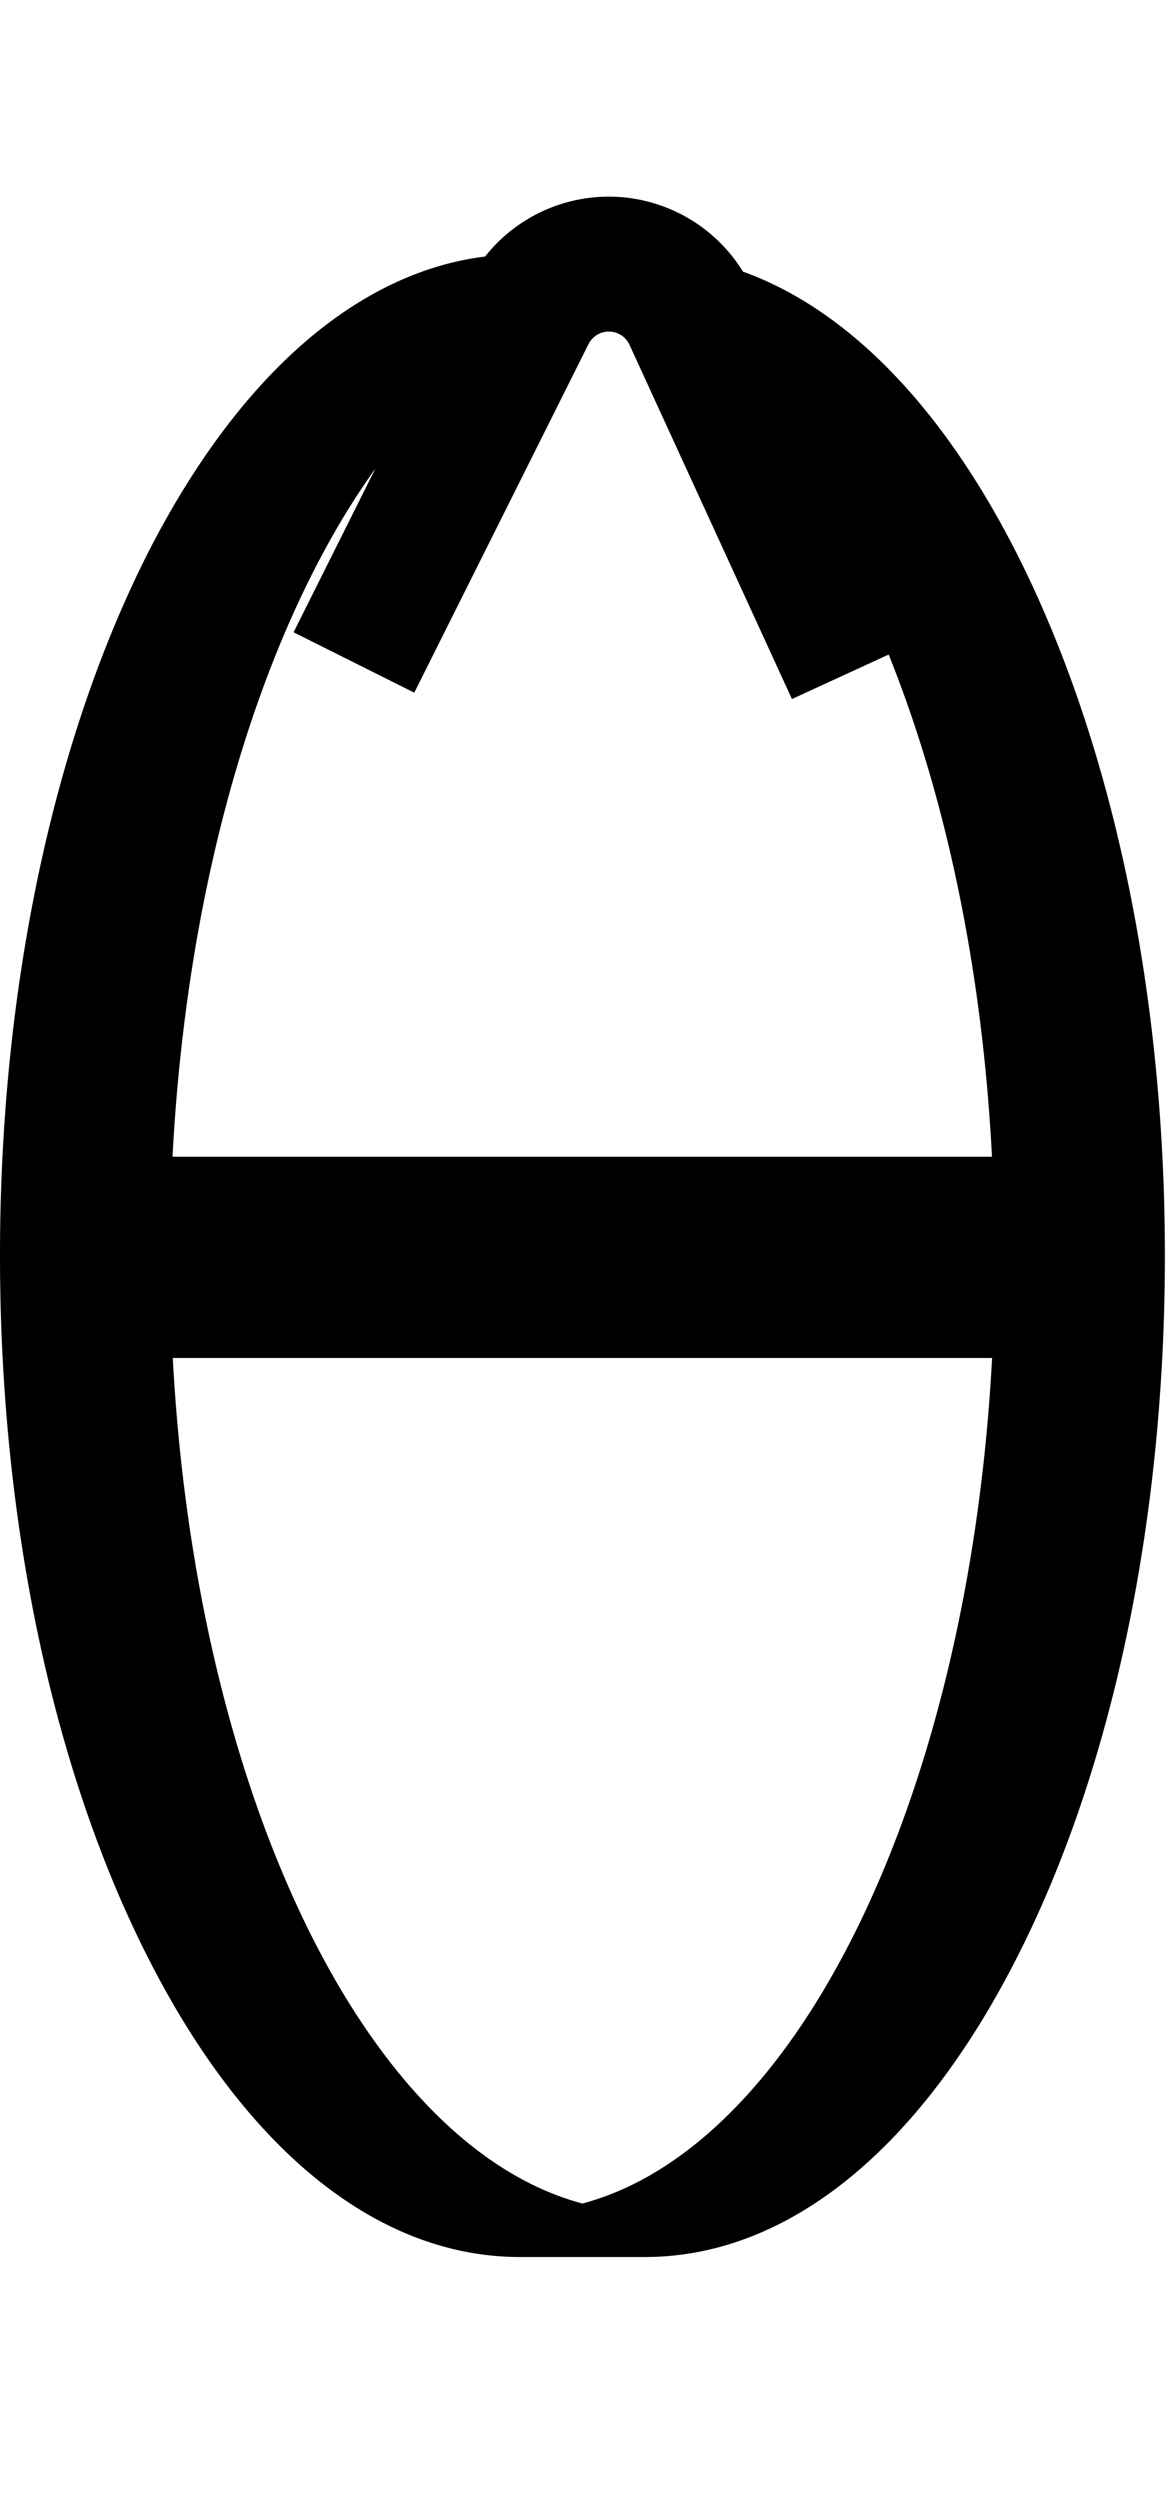 <svg id="Layer_2" data-name="Layer 2" xmlns="http://www.w3.org/2000/svg" width="93.33" height="200" viewBox="0 0 93.33 200">
  <title>_</title>
  <path d="M59.47,21.73a12.62,12.62,0,0,0-20.64-1.21c-10.28,1.28-19.77,9.57-27,23.73C4.22,59.29,0,79.24,0,100.44s4.21,41.15,11.86,56.19c7.84,15.43,18.41,23.92,29.76,23.92l.5,0,.5,0,.5,0,.5,0,.5,0,.5,0,.5,0,.5,0,.5,0,.5,0,.5,0,.5,0,.5,0,.5,0,.5,0,.5,0,.5,0,.5,0,.5,0,.5,0c11.35,0,21.91-8.5,29.76-23.92,7.65-15,11.86-35,11.86-56.19S89,59.29,81.37,44.25C75.38,32.45,67.78,24.72,59.47,21.73ZM30.05,37.48,23.5,50.58l9.66,4.83L47.1,27.54a1.82,1.82,0,0,1,3.29.05l13,28.33,7.74-3.56c4.52,11.22,7.49,25,8.27,40.17H13.81C15,69.73,21.14,49.88,30.05,37.48ZM46.62,176.27c-17.28-4.59-30.93-32.61-32.79-67.64H79.41C77.55,143.66,63.89,171.68,46.62,176.27Z"/>
</svg>
